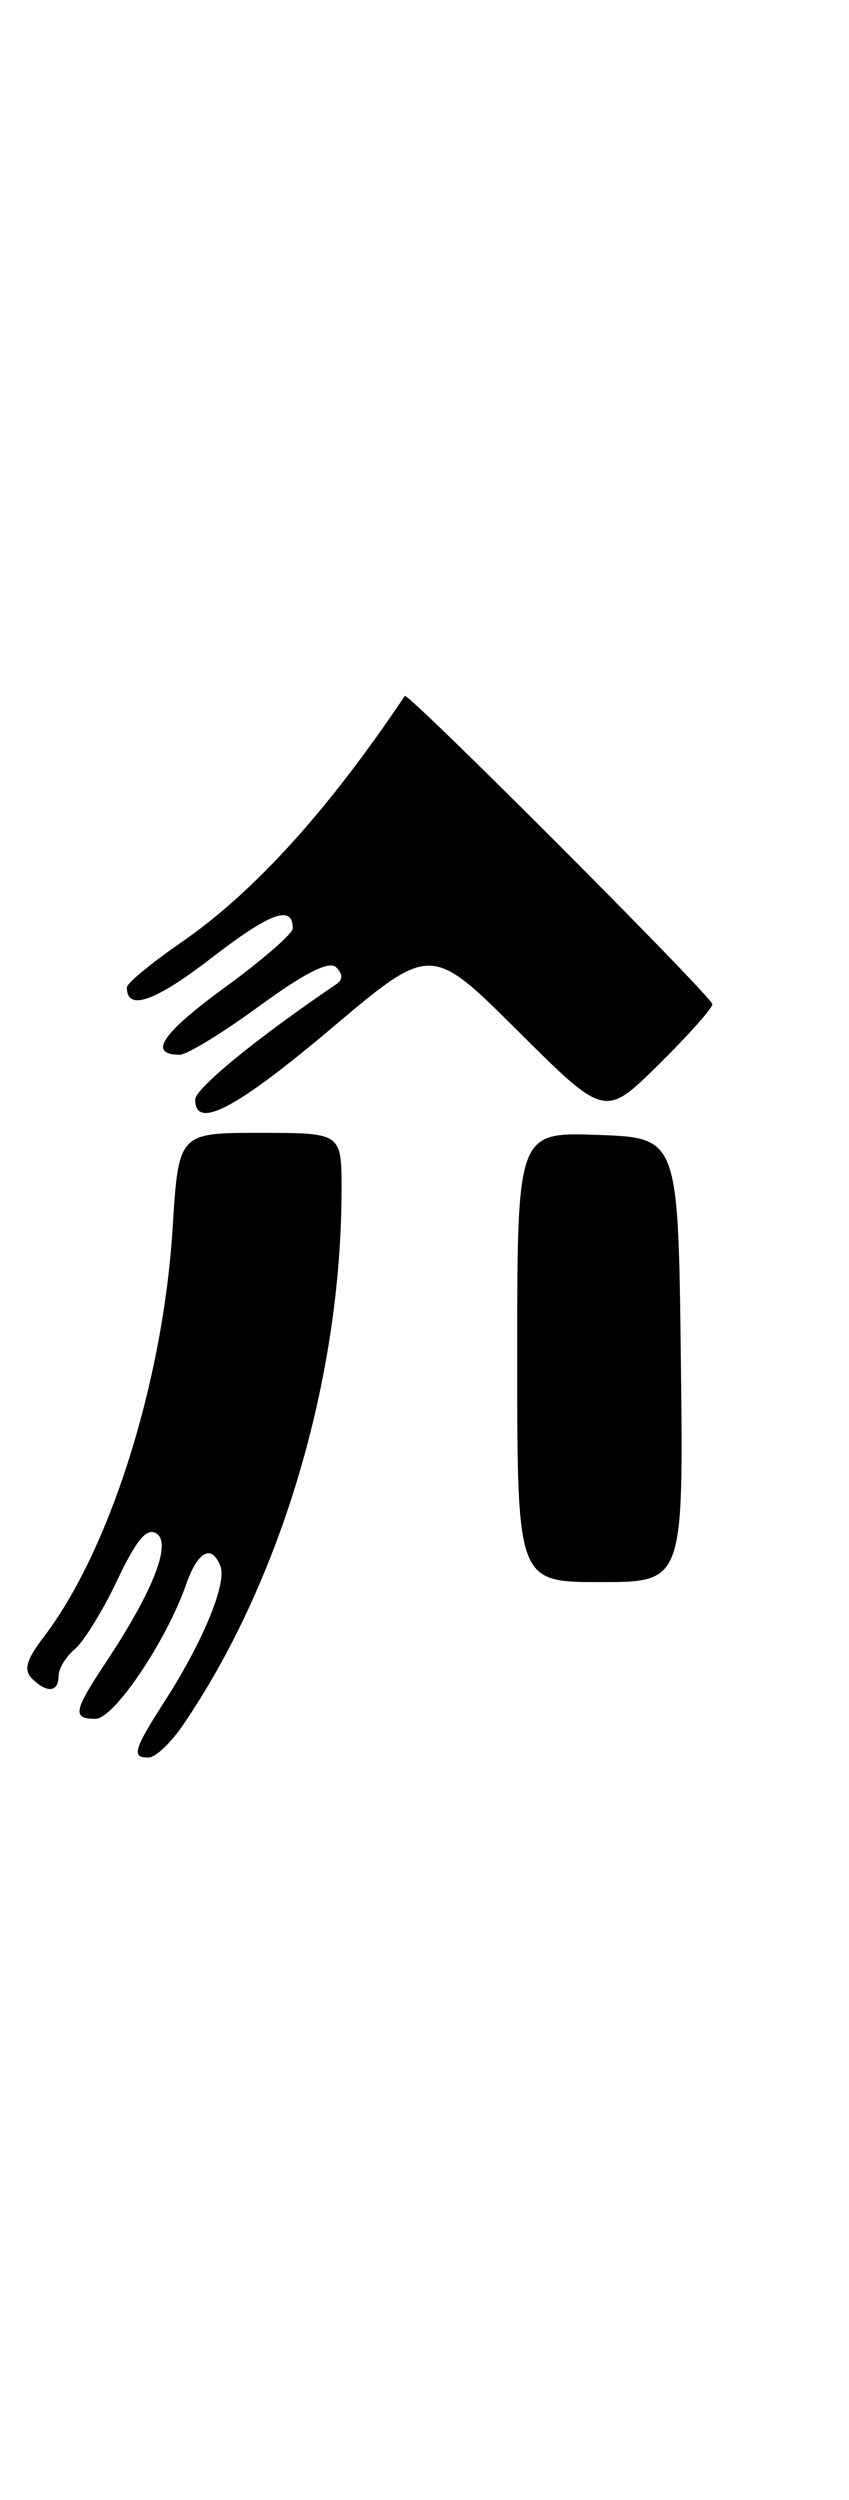 <?xml version="1.0" encoding="UTF-8" standalone="no"?>
<!DOCTYPE svg PUBLIC "-//W3C//DTD SVG 1.1//EN" "http://www.w3.org/Graphics/SVG/1.1/DTD/svg11.dtd" >
<svg xmlns="http://www.w3.org/2000/svg" xmlns:xlink="http://www.w3.org/1999/xlink" version="1.1" viewBox="0 0 87 256">
 <g >
 <path fill="currentColor"
d=" M 18.70 176.71 C 28.79 162.00 35.00 141.08 35.00 121.78 C 35.00 116.00 35.00 116.00 26.65 116.00 C 18.30 116.00 18.30 116.00 17.69 125.75 C 16.71 141.46 11.27 158.71 4.51 167.58 C 2.71 169.93 2.40 171.00 3.26 171.86 C 4.80 173.40 6.00 173.30 6.00 171.62 C 6.00 170.86 6.75 169.63 7.66 168.87 C 8.57 168.12 10.52 164.95 12.00 161.84 C 13.97 157.68 15.03 156.40 16.02 157.01 C 17.62 158.00 15.70 162.90 10.90 170.14 C 7.52 175.23 7.38 176.00 9.79 176.00 C 11.68 176.00 17.05 168.03 19.07 162.25 C 20.26 158.83 21.70 158.06 22.59 160.38 C 23.26 162.12 20.81 168.07 16.95 174.08 C 13.67 179.19 13.43 180.02 15.25 179.96 C 15.94 179.94 17.49 178.48 18.70 176.71 Z  M 69.77 139.25 C 69.50 116.50 69.50 116.50 61.25 116.21 C 53.00 115.92 53.00 115.92 53.00 138.96 C 53.00 162.00 53.00 162.00 61.52 162.00 C 70.04 162.00 70.04 162.00 69.77 139.25 Z  M 33.90 105.35 C 44.15 96.69 44.15 96.69 53.07 105.57 C 61.99 114.44 61.99 114.44 67.49 109.01 C 70.52 106.02 73.00 103.24 73.00 102.83 C 73.00 102.09 41.78 70.82 41.48 71.26 C 33.60 83.02 26.01 91.37 18.57 96.50 C 15.51 98.61 13.00 100.68 13.00 101.11 C 13.00 103.57 15.85 102.58 21.66 98.10 C 27.71 93.43 30.00 92.60 30.00 95.07 C 30.00 95.60 26.86 98.33 23.01 101.13 C 16.57 105.83 15.12 108.00 18.43 108.00 C 19.15 108.00 22.82 105.76 26.58 103.01 C 31.27 99.59 33.75 98.35 34.45 99.05 C 35.16 99.76 35.15 100.31 34.44 100.79 C 26.33 106.29 20.00 111.46 20.00 112.59 C 20.00 115.73 24.15 113.57 33.90 105.35 Z "/>
</g>
</svg>